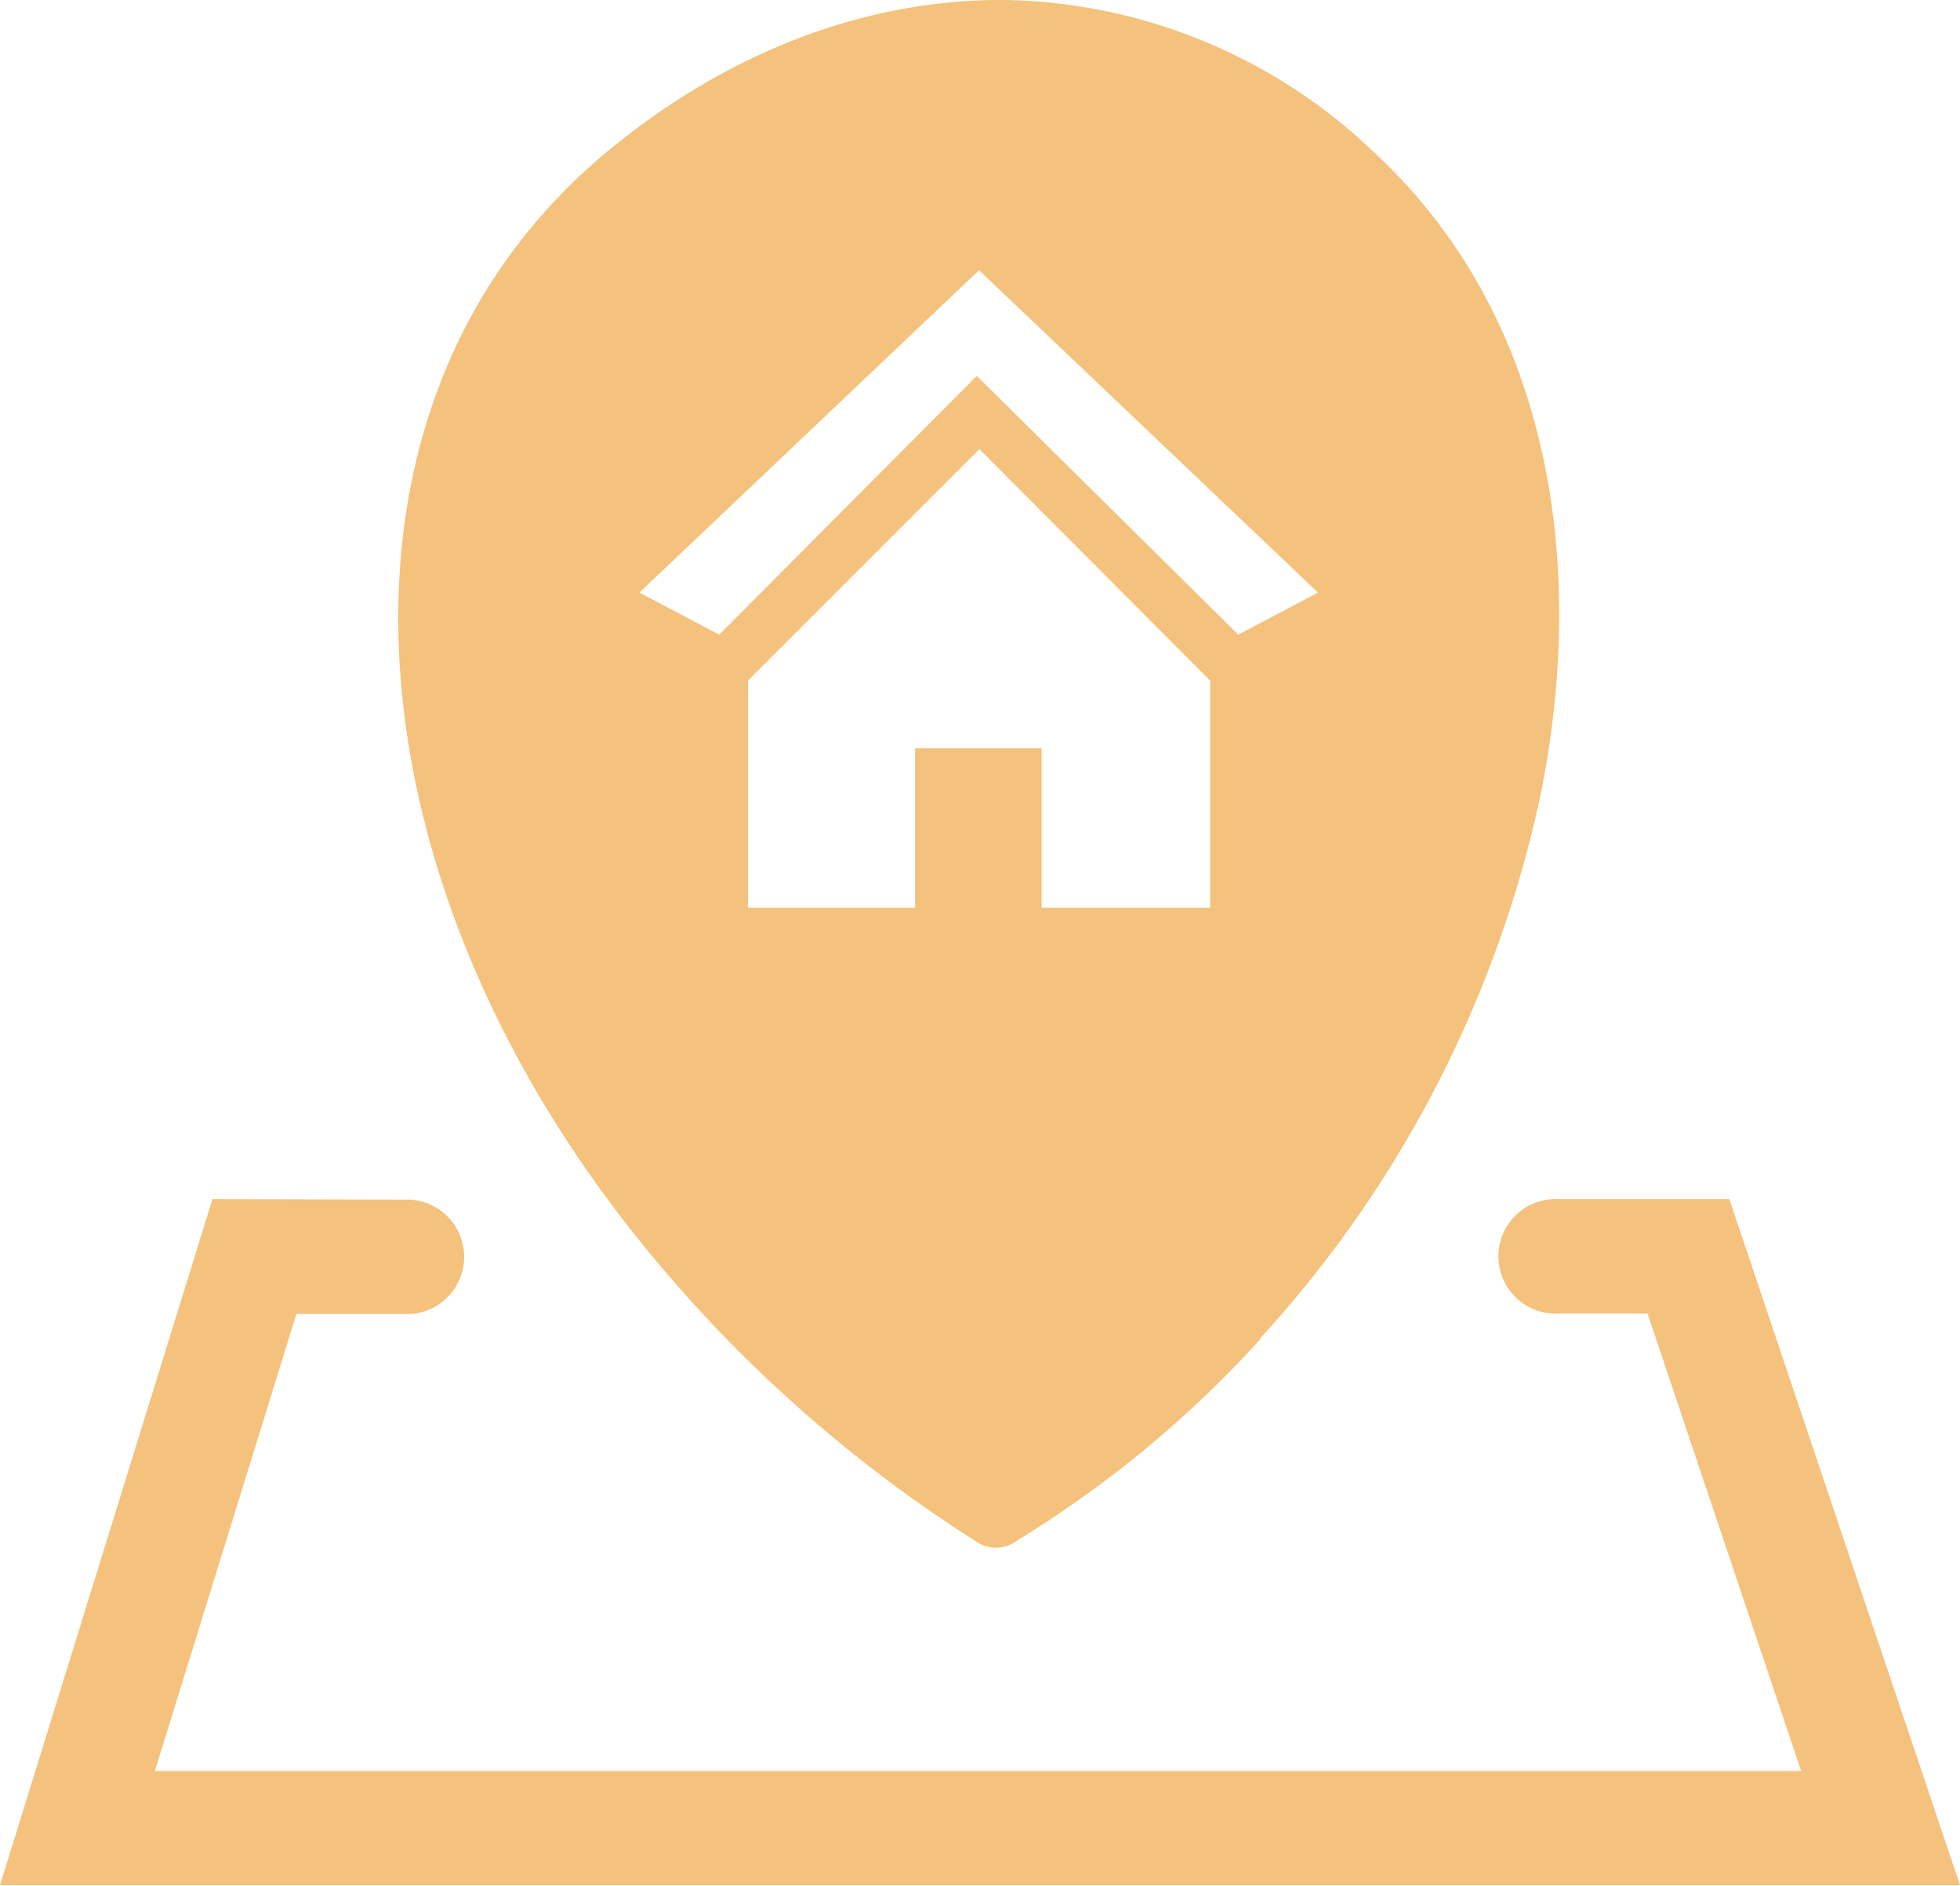 <svg id="home_address" data-name="home_address" xmlns="http://www.w3.org/2000/svg" viewBox="0 0 122.88 118.2">
  <defs>
    <style>
      .cls-1 {
        fill-rule: evenodd;
      }
    </style>
  </defs>
  <title>home-address</title><path class="cls-1" d="M79.05,83.9A69.76,69.76,0,0,1,63.73,96.58a2.15,2.15,0,0,1-2.46.08A86.38,86.38,0,0,1,40,77.64C32.18,67.9,27.29,57.1,25.62,46.7c-1.7-10.55-.11-20.7,5.14-28.95A35.78,35.78,0,0,1,38.69,9C46.1,3.06,54.55-.06,63,0A34.23,34.23,0,0,1,86,9.41a34.35,34.35,0,0,1,6.15,7.49c5.64,9.3,6.86,21.16,4.38,33.18a73,73,0,0,1-17.52,33.8v0ZM25.32,75.19a3.59,3.59,0,1,1,0,7.17H18.58L9.71,111H112.92l-9.63-28.67H97.72a3.59,3.59,0,1,1,0-7.17h10.7l14.46,43H0l13.32-43ZM61.38,16.94,40.09,37.14l5,2.64L61.24,23.56,77.63,39.78l5-2.64L61.38,16.94ZM46.89,42.66h0L61.4,28.15,75.87,42.66h0V56.9H65.3v-10H57.37v10H46.89V42.66Z" fill="#F4C27C"/></svg>
